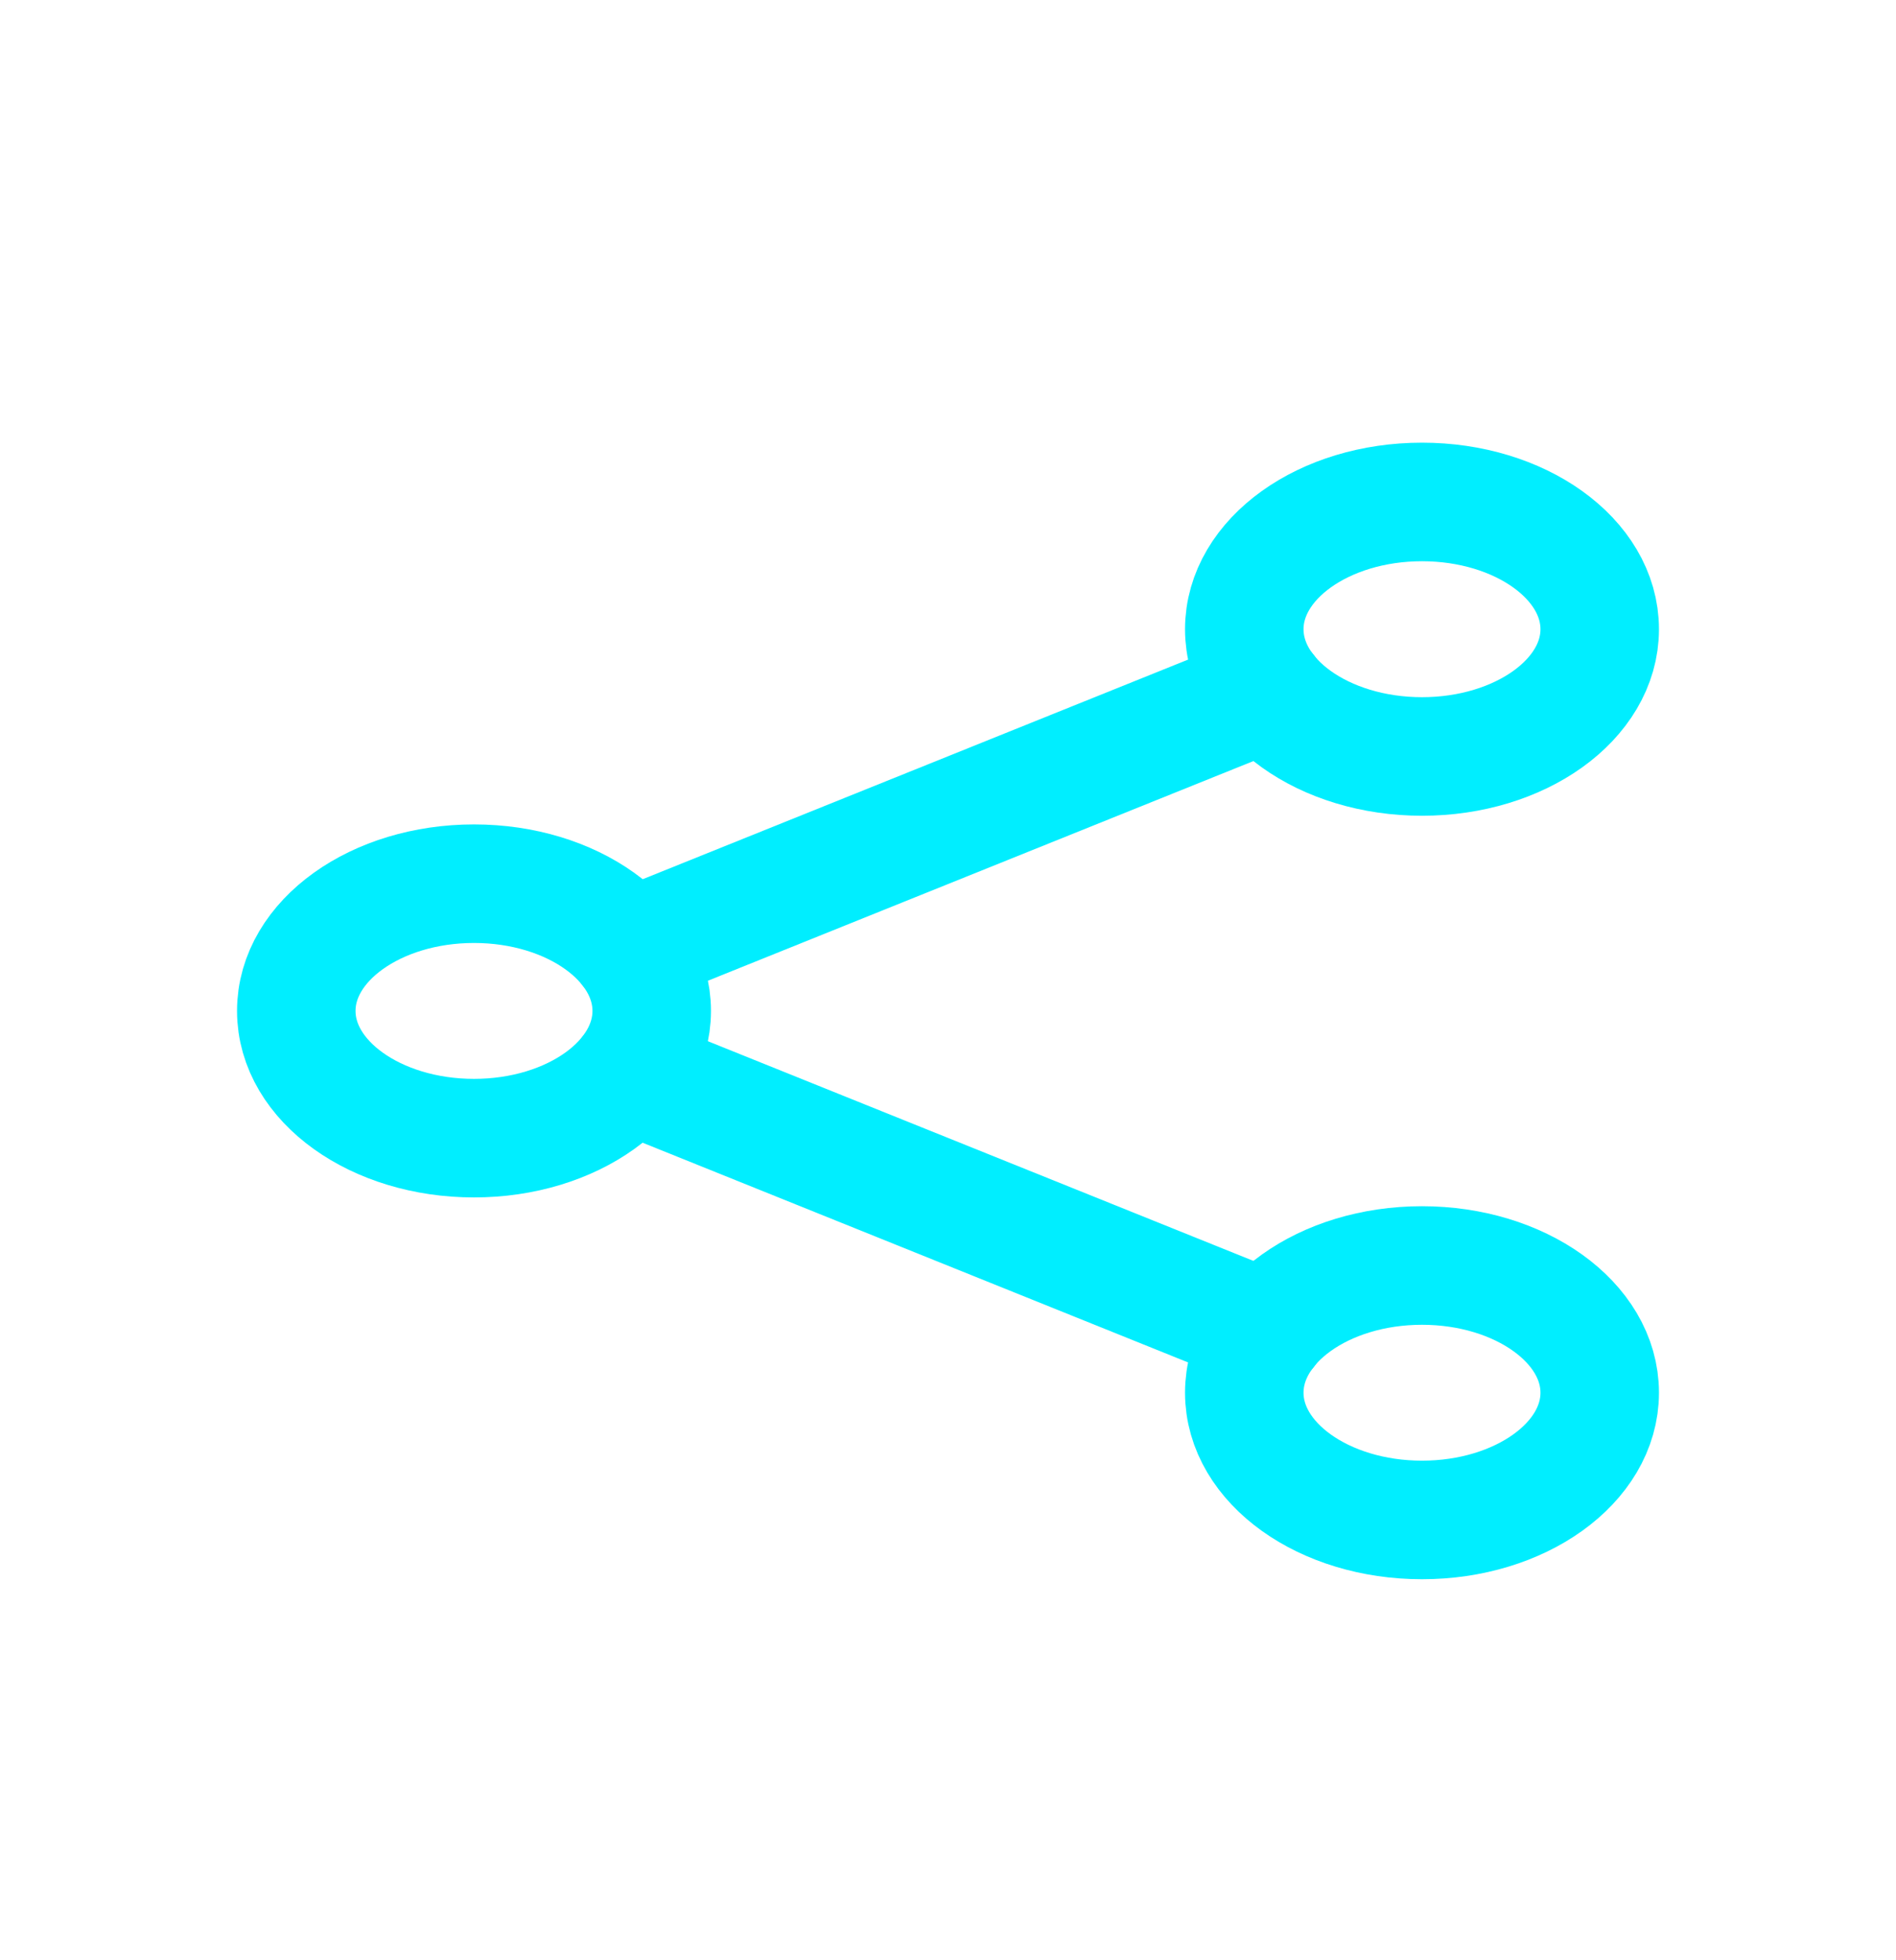 <svg width="30" height="31" viewBox="0 0 30 31" fill="none" xmlns="http://www.w3.org/2000/svg">
<mask id="mask0_787_5486" style="mask-type:luminance" maskUnits="userSpaceOnUse" x="0" y="0" width="30" height="31">
<path d="M0 0.988H30V30.988H0V0.988Z" fill="white"/>
</mask>
<g mask="url(#mask0_787_5486)">
<path d="M7.5 17.999C9.053 17.999 10.312 17.098 10.312 15.987C10.312 14.876 9.053 13.975 7.5 13.975C5.947 13.975 4.688 14.876 4.688 15.987C4.688 17.098 5.947 17.999 7.5 17.999Z" stroke="#00EEFF" stroke-width="1.875"/>
<path d="M22.5 11.963C24.053 11.963 25.312 11.062 25.312 9.951C25.312 8.839 24.053 7.938 22.5 7.938C20.947 7.938 19.688 8.839 19.688 9.951C19.688 11.062 20.947 11.963 22.5 11.963Z" stroke="#00EEFF" stroke-width="1.875"/>
<path d="M22.5 24.037C24.053 24.037 25.312 23.136 25.312 22.025C25.312 20.914 24.053 20.013 22.5 20.013C20.947 20.013 19.688 20.914 19.688 22.025C19.688 23.136 20.947 24.037 22.5 24.037Z" stroke="#00EEFF" stroke-width="1.875"/>
<path fill-rule="evenodd" clip-rule="evenodd" d="M19.701 10.068C20.182 9.875 20.728 10.107 20.921 10.588C21.114 11.068 20.882 11.614 20.401 11.807L10.303 15.871L9.603 14.132L19.701 10.068ZM9.603 14.132L10.303 15.871C9.823 16.065 9.277 15.832 9.084 15.352C8.89 14.871 9.123 14.325 9.603 14.132ZM9.084 16.625C8.89 17.105 9.123 17.651 9.603 17.844L19.701 21.909C20.182 22.102 20.728 21.869 20.921 21.389C21.114 20.909 20.882 20.362 20.401 20.169L10.303 16.105C9.823 15.912 9.277 16.144 9.084 16.625Z" fill="#00EEFF"/>
</g>
</svg>
